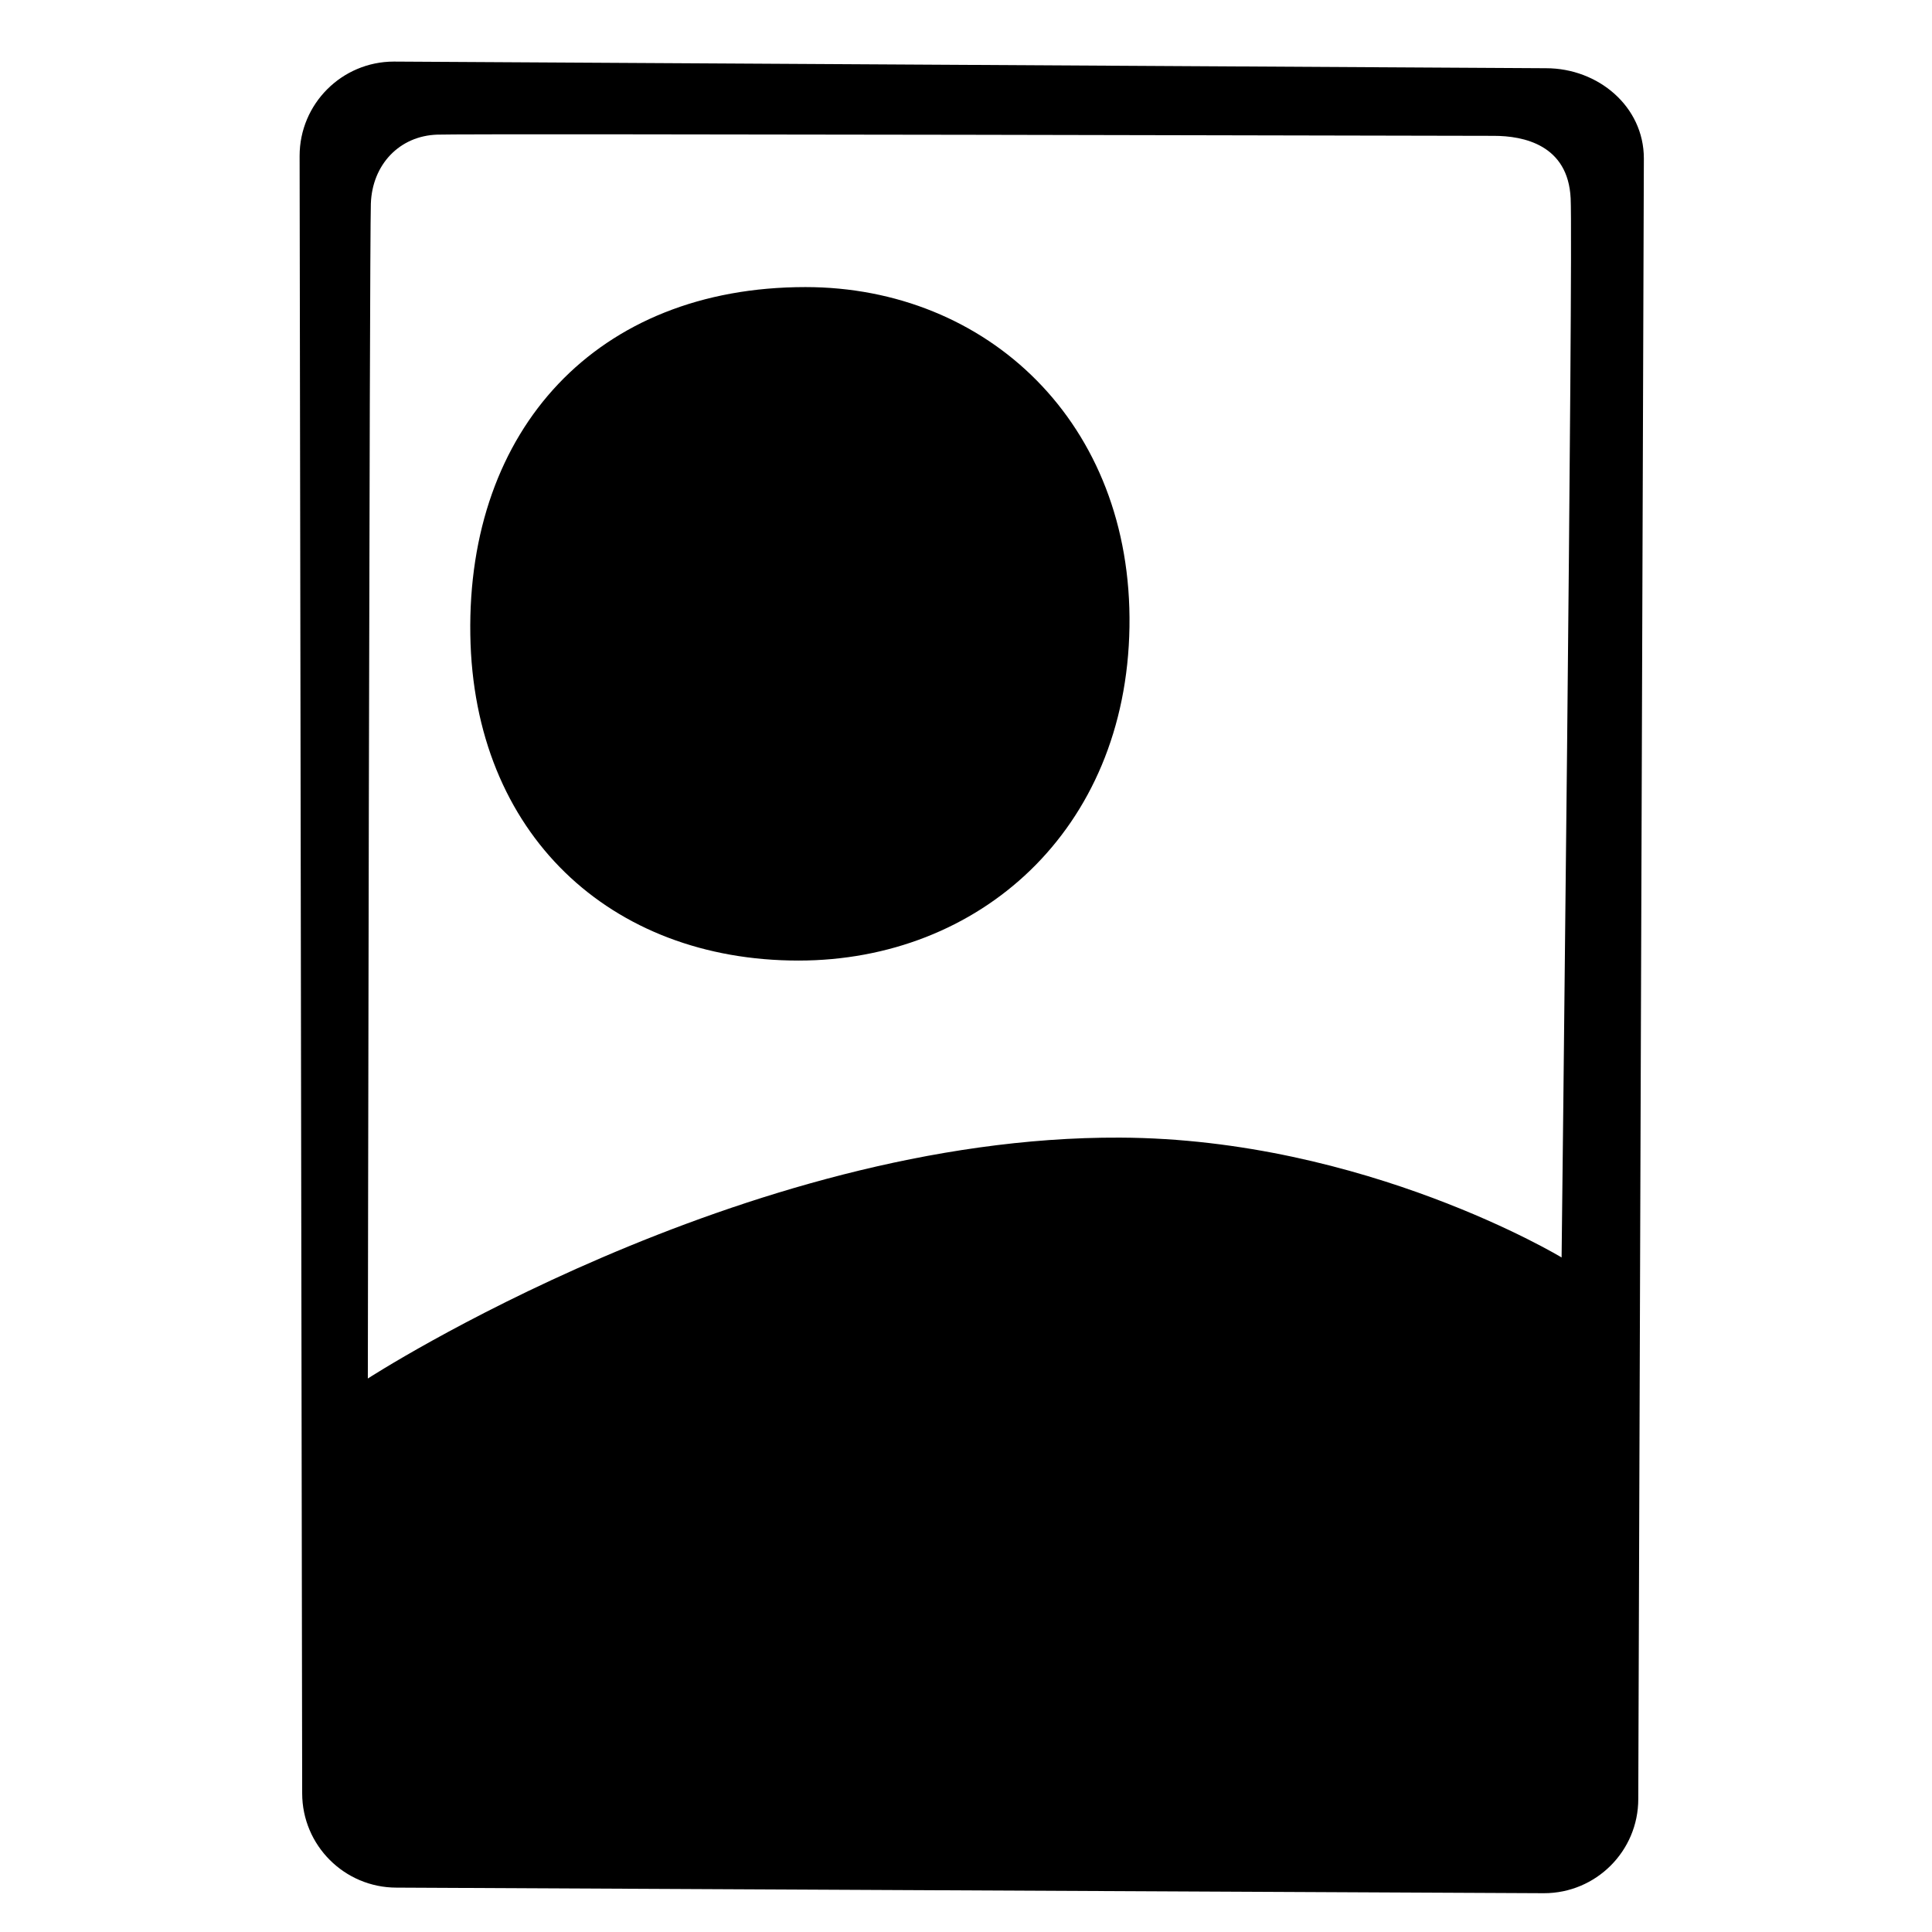 <svg viewBox="0 0 128 128" xmlns="http://www.w3.org/2000/svg">
  <g>
    <path d="M102.43,4.52L26.1,4.08c-3.45,0-6.25,2.8-6.25,6.25l0.17,108.48c0,3.45,2.8,6.25,6.25,6.25l76.02,0.37 c3.45,0,6.25-2.79,6.25-6.24l0.37-108.69C108.91,7.05,105.88,4.52,102.43,4.52z M103.46,83.31c0,0-13.01-7.87-29.26-7.94 c-25.03-0.11-49.83,15.96-49.83,15.96s0.11-75.25,0.2-77.84c0.09-2.59,1.9-4.49,4.4-4.57C31.47,8.84,96.99,9,98.97,9 c1.98,0,4.92,0.6,5.09,4.14C104.23,16.68,103.46,83.31,103.46,83.31z"/>
    <path d="M74.83,41.54c-0.21,13.51-9.99,22.1-21.93,22.1c-12.46,0-21.53-8.38-21.74-21.58c-0.22-13.61,8.37-23.04,22.2-23.04 C65.41,19.02,75.04,28.03,74.83,41.54z"/>
  </g>
</svg>